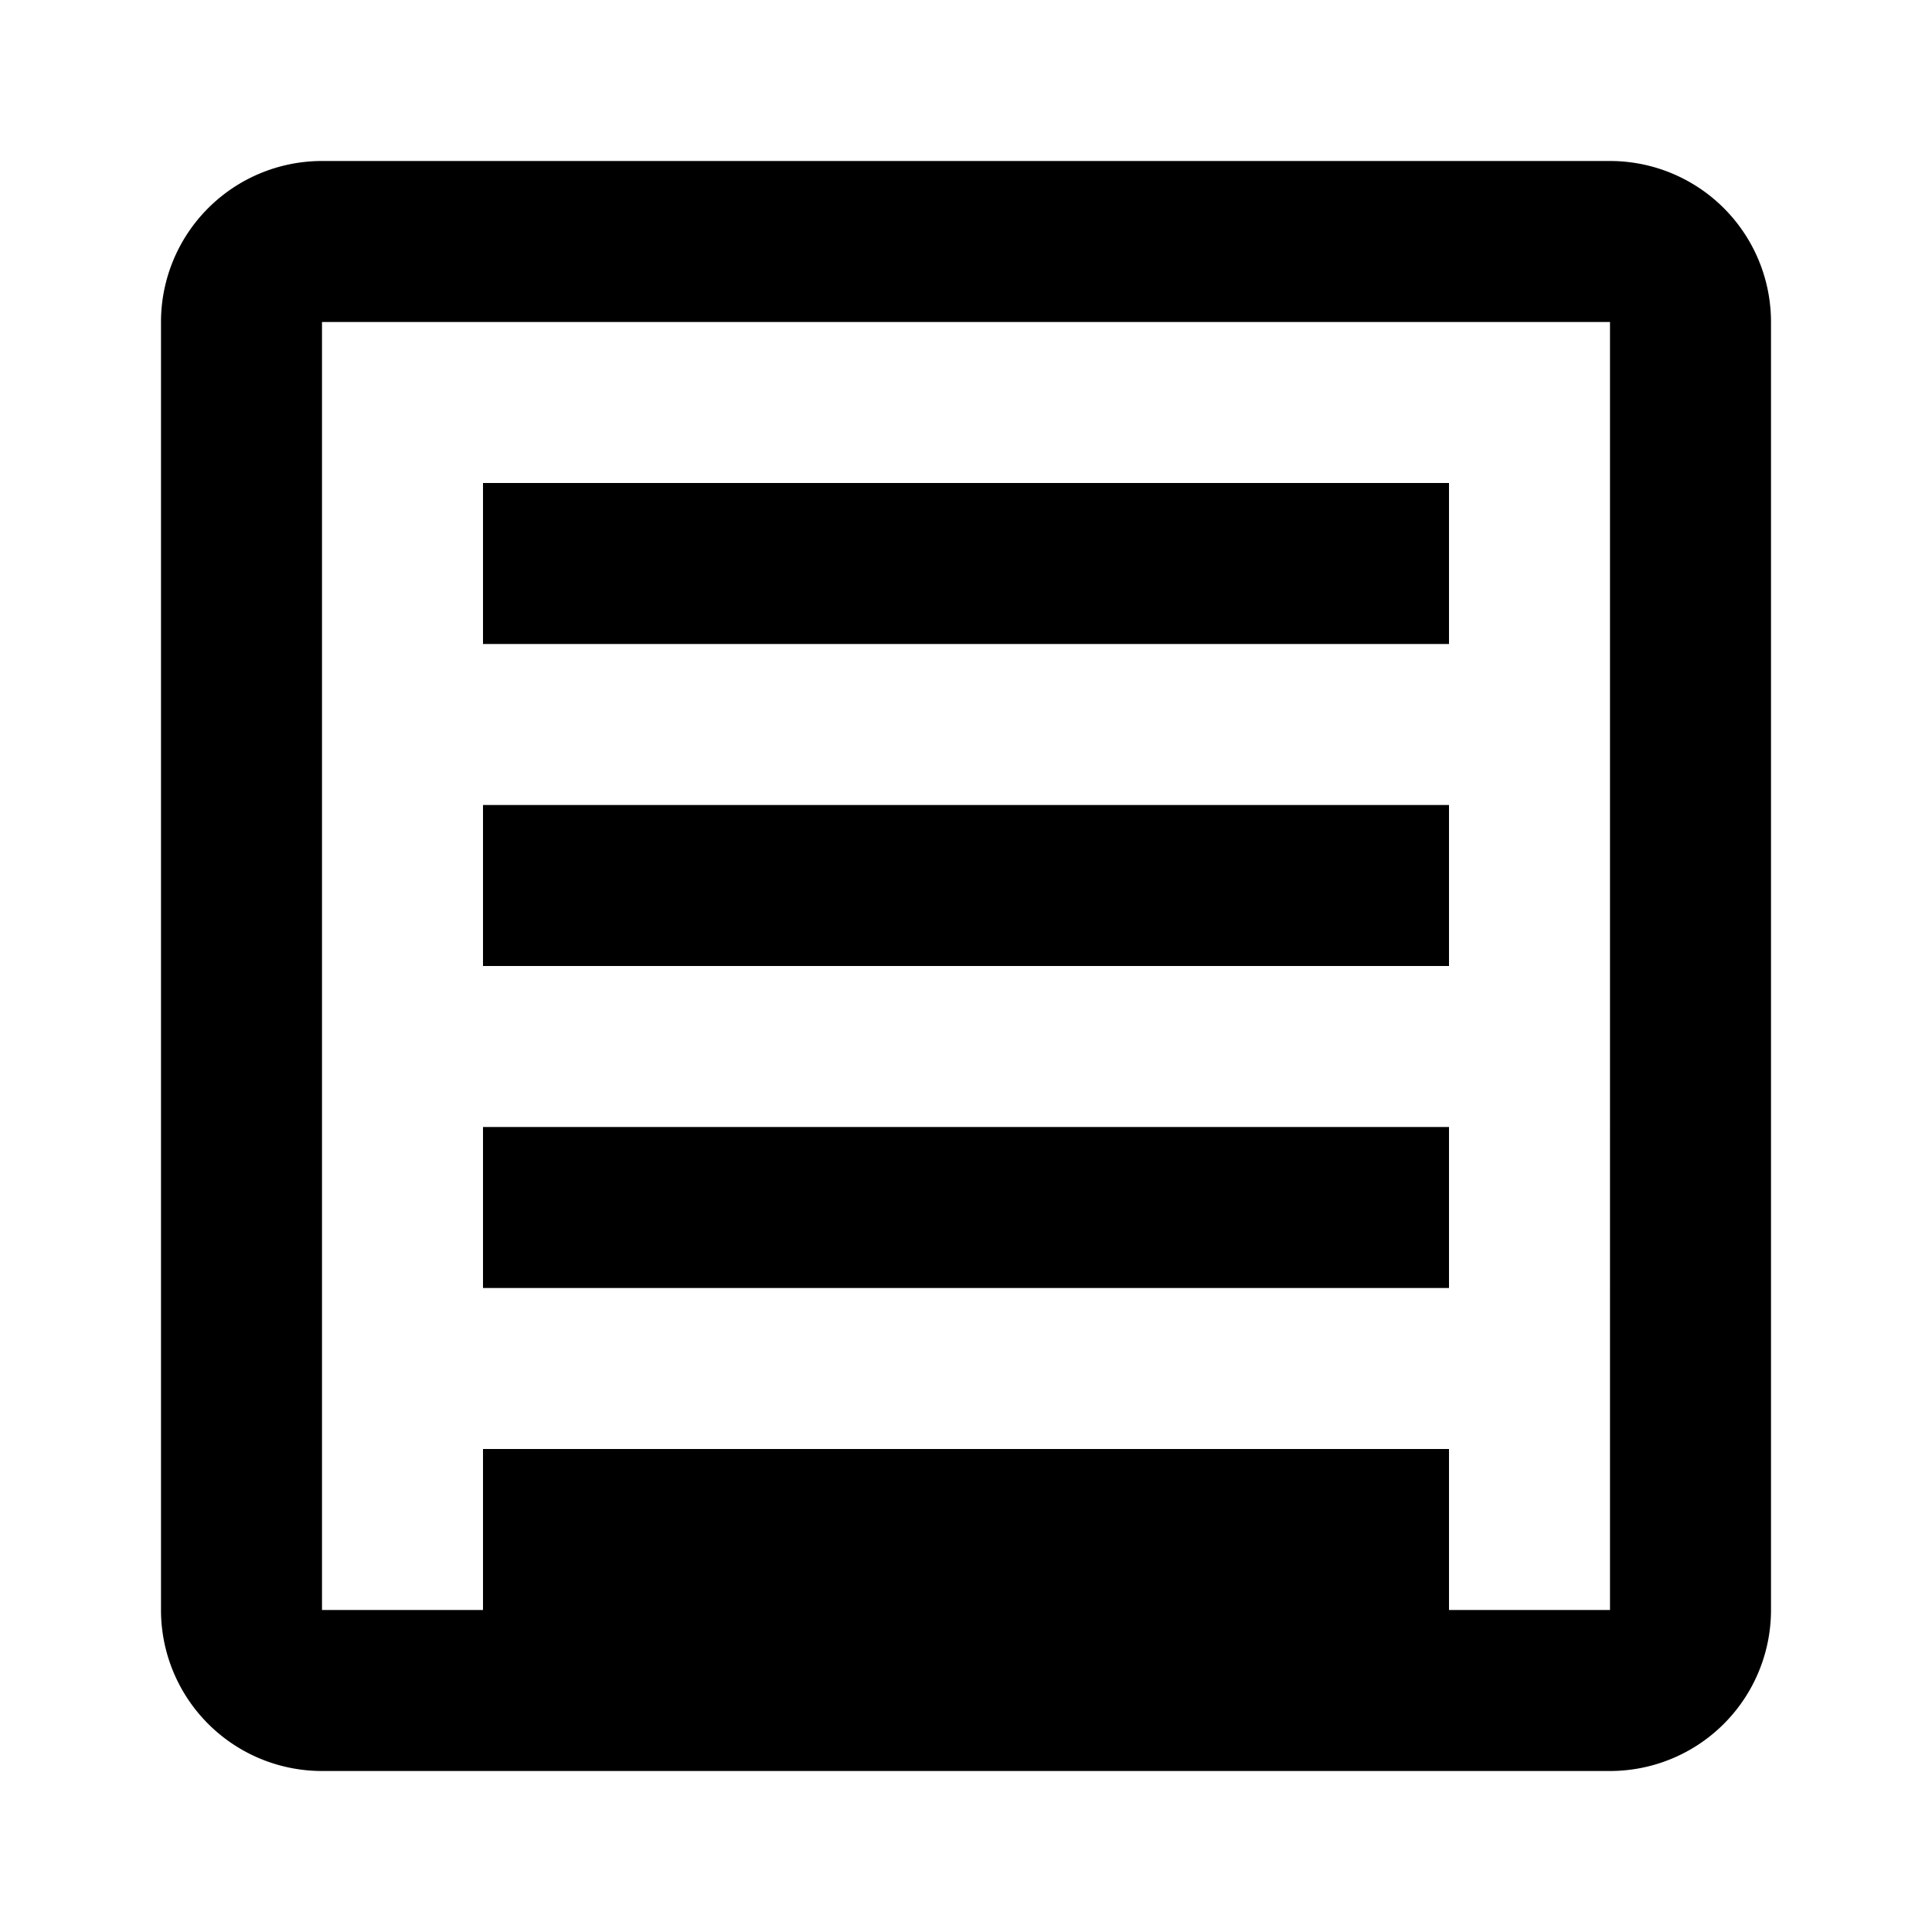 <svg xmlns="http://www.w3.org/2000/svg" viewBox="0 0 24 24" fill="currentColor">
  <path d="M4 2h16a2 2 0 012 2v16a2 2 0 01-2 2H4a2 2 0 01-2-2V4a2 2 0 012-2zm0 2v16h16V4H4zm2 2h12v2H6V6zm0 4h12v2H6v-2zm0 4h12v2H6v-2zm0 4h12v2H6v-2z"/>
</svg>
